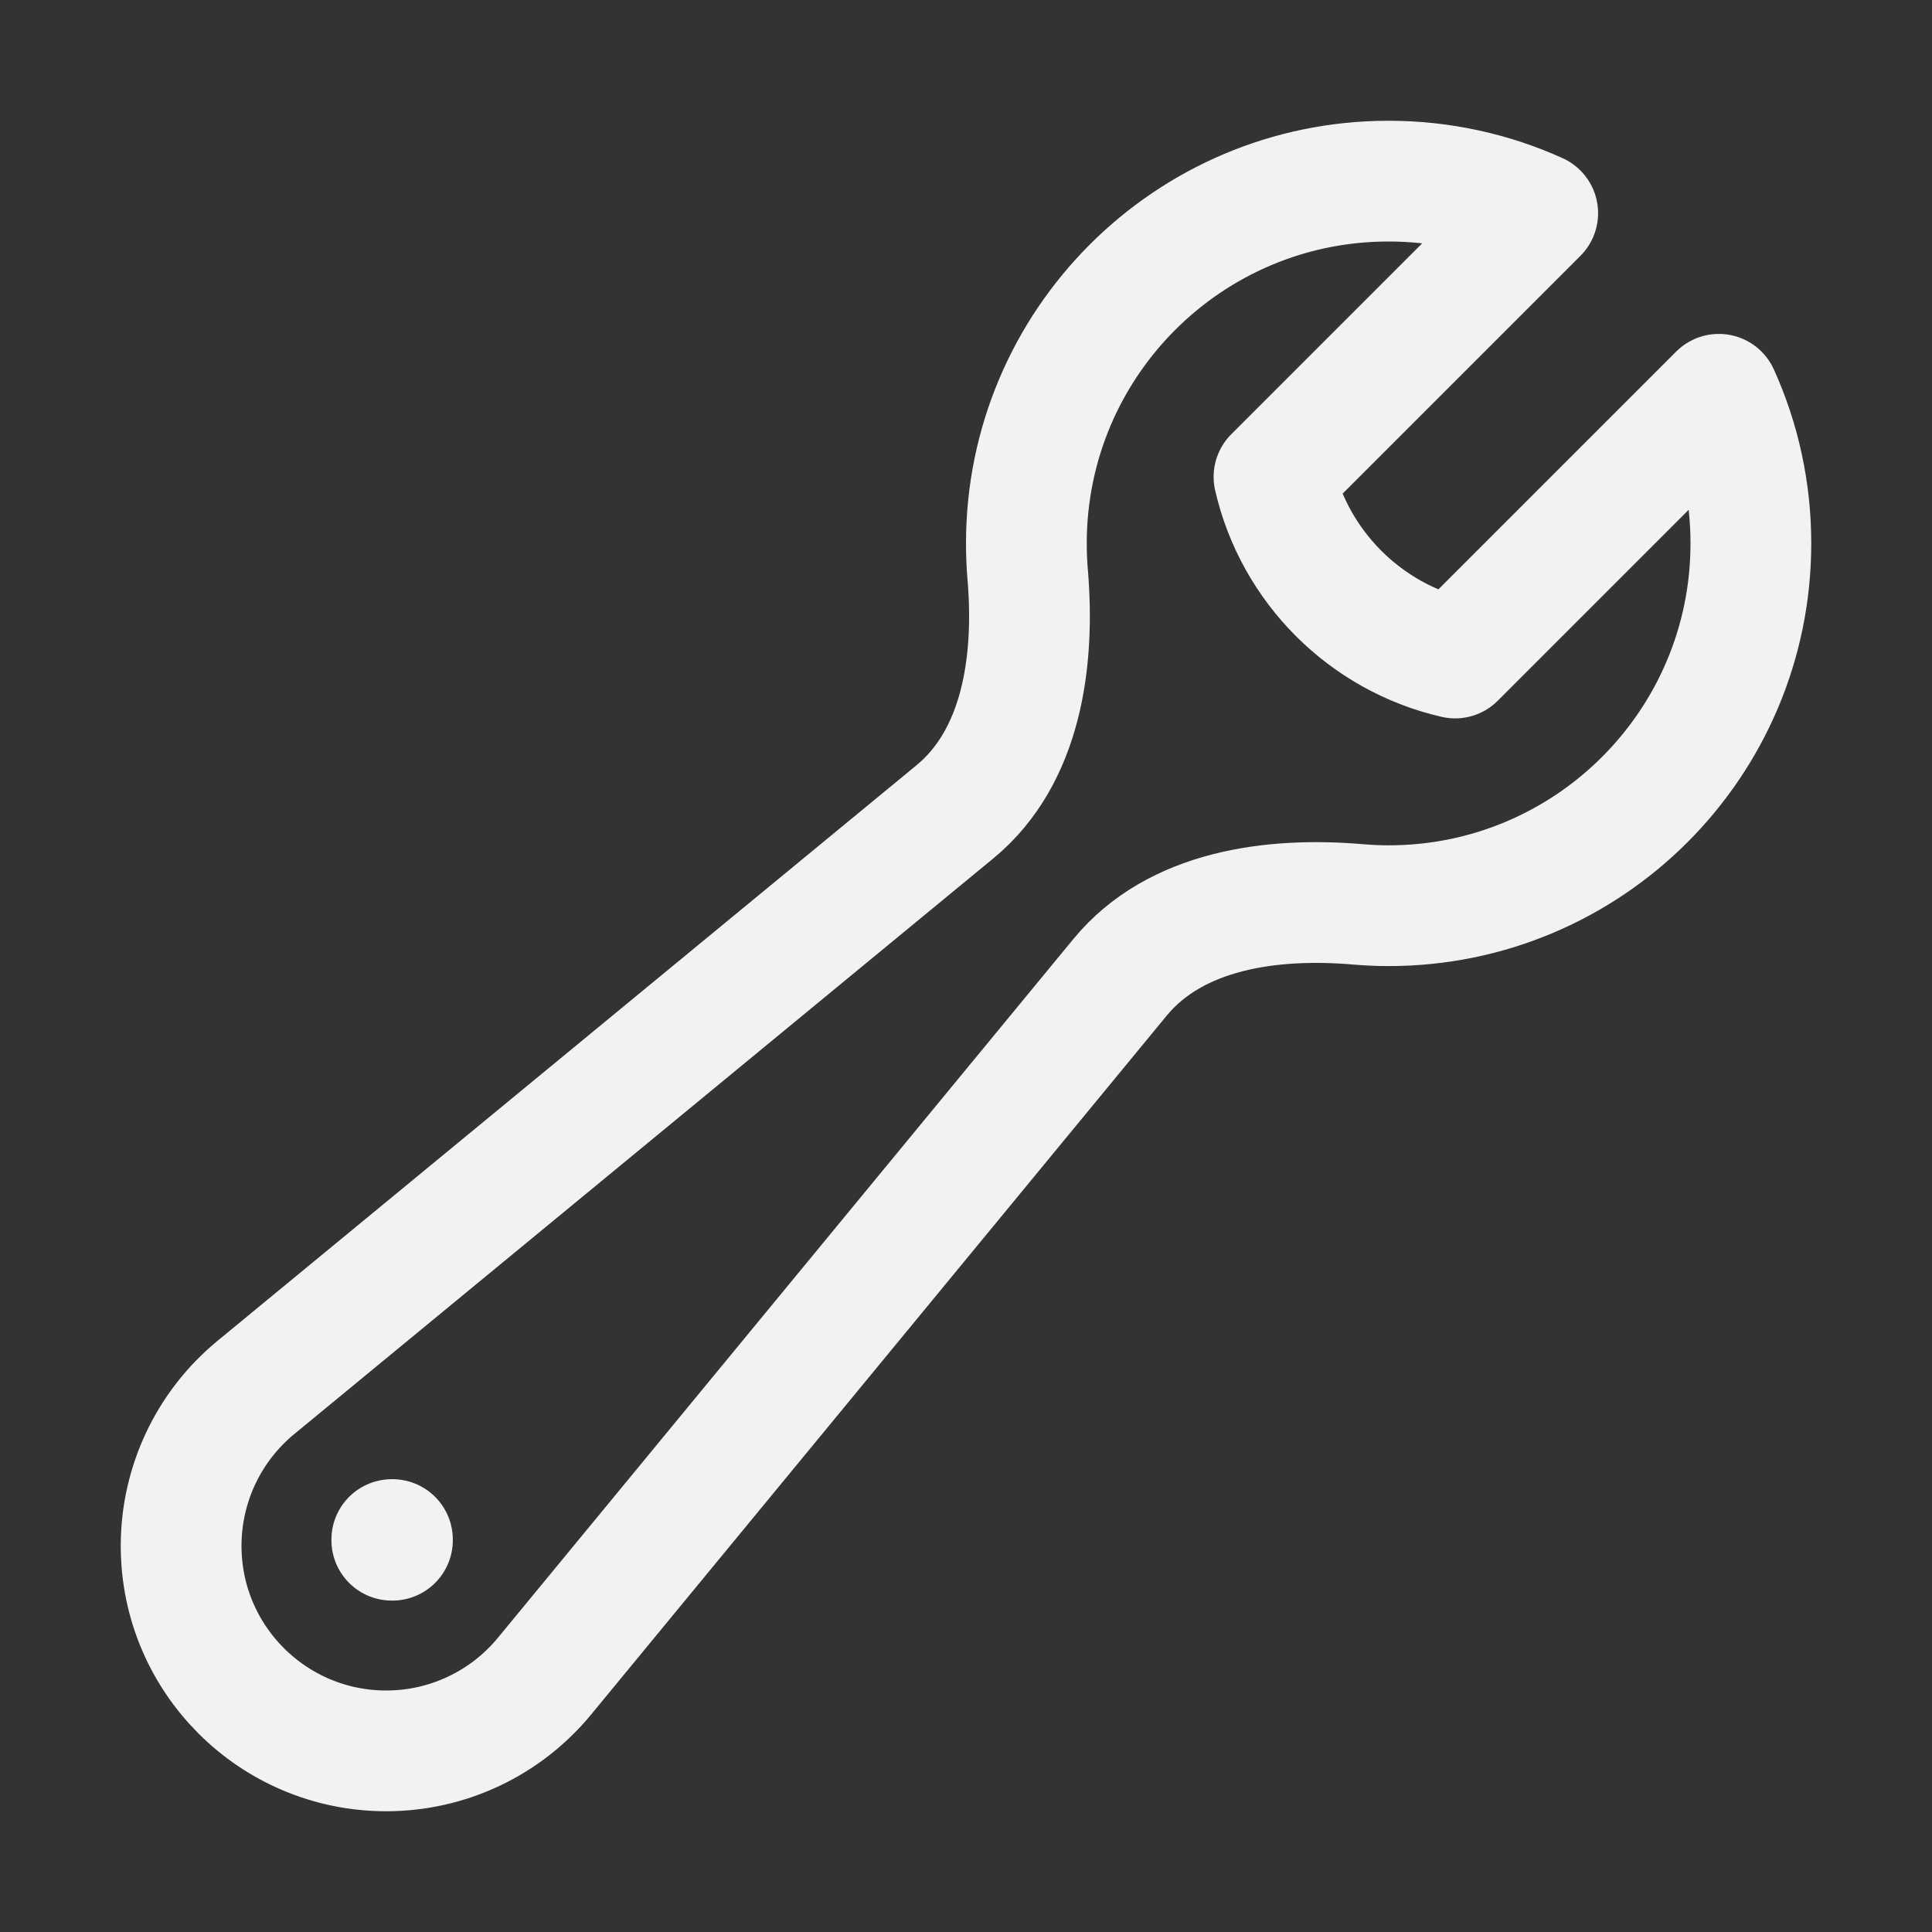 <svg width="24" height="24" viewBox="0 0 24 24" fill="none" xmlns="http://www.w3.org/2000/svg">
<rect x="0" y="0" width="24" height="24" fill="#333333" stroke="none"/>
<path d="M21.75 6.75C21.75 9.236 19.735 11.251 17.25 11.251C17.121 11.251 16.992 11.245 16.866 11.234C15.79 11.143 14.602 11.306 13.915 12.139L6.764 20.822C6.28 21.41 5.559 21.75 4.798 21.75C3.391 21.75 2.25 20.61 2.25 19.203C2.25 18.442 2.59 17.72 3.178 17.236L11.862 10.085C12.695 9.399 12.857 8.21 12.766 7.135C12.755 7.008 12.75 6.88 12.75 6.75C12.75 4.265 14.765 2.25 17.25 2.25C17.91 2.25 18.538 2.393 19.102 2.648L15.826 5.924C16.082 7.04 16.96 7.918 18.076 8.174L21.352 4.898C21.608 5.463 21.75 6.09 21.75 6.75Z" stroke="#F2F2F0" stroke-width="1.5" stroke-linecap="round" stroke-linejoin="round"/>
<path d="M4.867 19.125H4.875V19.133H4.867V19.125Z" stroke="#F2F2F0" stroke-width="1.5" stroke-linecap="round" stroke-linejoin="round"/>
</svg>
